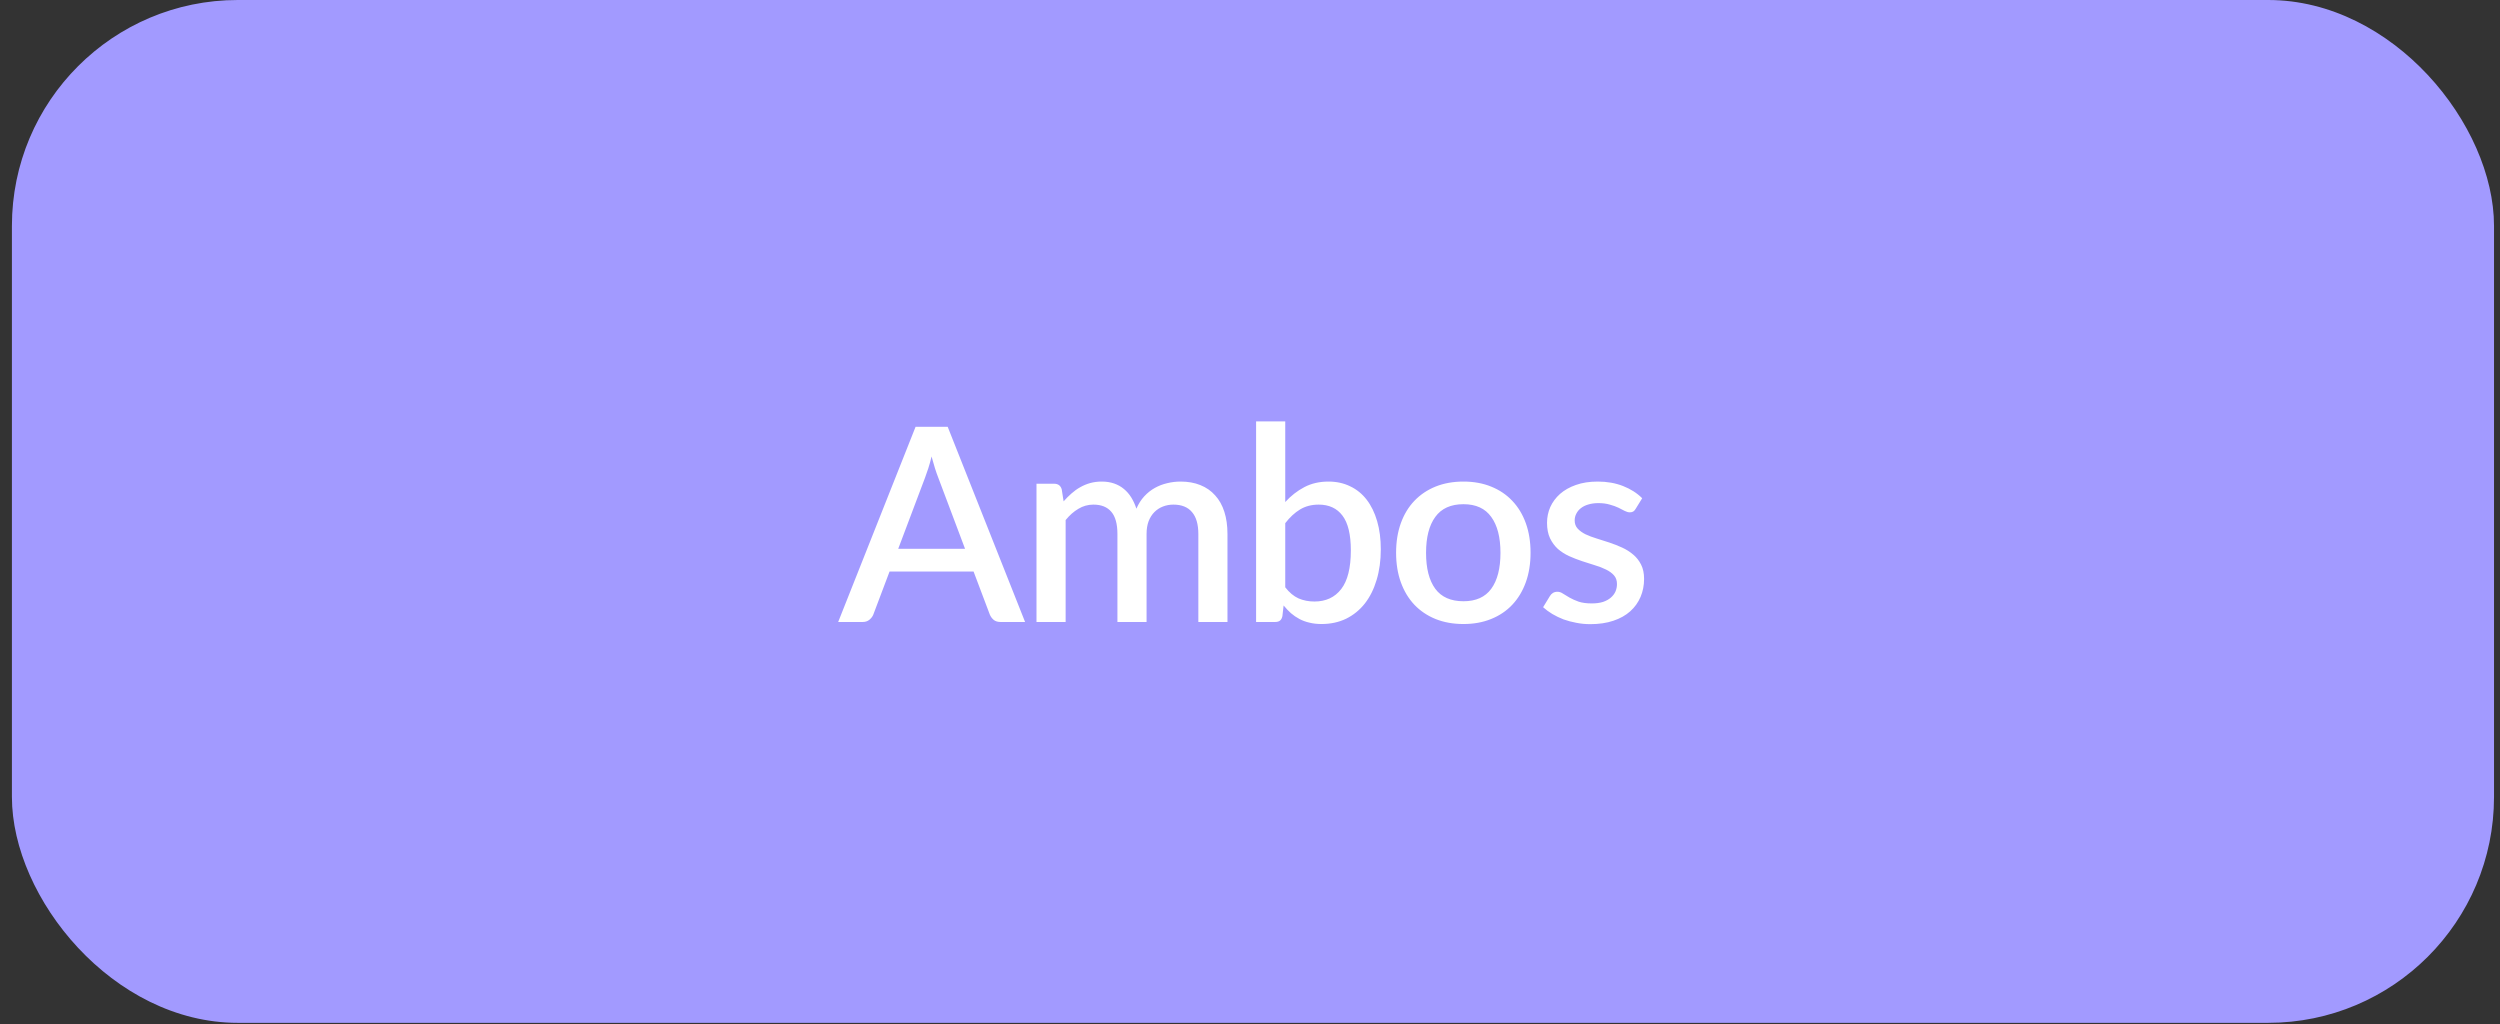 <svg width="166" height="68" viewBox="0 0 166 68" fill="none" xmlns="http://www.w3.org/2000/svg">
<rect x="0" y="0" width="166" height="68" fill="#333333" stroke="none"/>
<rect x="0.791" width="164.812" height="67.917" rx="15" fill="#A29AFF"/>
<path d="M64.079 36.44L62.297 31.706C62.153 31.34 62.006 30.875 61.856 30.311C61.79 30.593 61.718 30.854 61.64 31.094C61.562 31.328 61.49 31.535 61.424 31.715L59.642 36.44H64.079ZM68.066 41.3H66.437C66.251 41.3 66.101 41.255 65.987 41.165C65.873 41.069 65.786 40.952 65.726 40.814L64.646 37.952H59.066L57.986 40.814C57.938 40.934 57.854 41.045 57.734 41.147C57.614 41.249 57.464 41.3 57.284 41.3H55.655L60.794 28.34H62.927L68.066 41.3ZM68.823 41.3V32.12H69.993C70.257 32.12 70.425 32.243 70.498 32.489L70.624 33.29C70.791 33.098 70.966 32.924 71.145 32.768C71.326 32.606 71.517 32.468 71.722 32.354C71.931 32.234 72.153 32.141 72.388 32.075C72.627 32.009 72.885 31.976 73.162 31.976C73.456 31.976 73.725 32.018 73.972 32.102C74.218 32.186 74.433 32.306 74.62 32.462C74.811 32.618 74.977 32.807 75.115 33.029C75.252 33.251 75.367 33.5 75.457 33.776C75.594 33.458 75.769 33.185 75.978 32.957C76.189 32.729 76.422 32.543 76.68 32.399C76.939 32.255 77.212 32.15 77.499 32.084C77.793 32.012 78.091 31.976 78.391 31.976C78.882 31.976 79.32 32.054 79.704 32.21C80.094 32.366 80.421 32.594 80.686 32.894C80.956 33.188 81.159 33.551 81.297 33.983C81.436 34.415 81.504 34.907 81.504 35.459V41.3H79.57V35.459C79.57 34.811 79.428 34.325 79.147 34.001C78.871 33.671 78.46 33.506 77.913 33.506C77.668 33.506 77.436 33.548 77.221 33.632C77.004 33.716 76.816 33.839 76.653 34.001C76.492 34.163 76.362 34.367 76.266 34.613C76.177 34.853 76.132 35.135 76.132 35.459V41.3H74.197V35.459C74.197 34.787 74.061 34.295 73.791 33.983C73.522 33.665 73.126 33.506 72.603 33.506C72.243 33.506 71.91 33.599 71.605 33.785C71.299 33.965 71.016 34.214 70.758 34.532V41.3H68.823ZM85.34 38.996C85.61 39.344 85.904 39.59 86.222 39.734C86.546 39.872 86.897 39.941 87.275 39.941C88.037 39.941 88.631 39.665 89.057 39.113C89.483 38.561 89.696 37.706 89.696 36.548C89.696 35.492 89.51 34.721 89.138 34.235C88.772 33.749 88.247 33.506 87.563 33.506C87.089 33.506 86.675 33.614 86.321 33.83C85.973 34.04 85.646 34.343 85.34 34.739V38.996ZM85.34 33.335C85.718 32.921 86.141 32.591 86.609 32.345C87.077 32.099 87.611 31.976 88.211 31.976C88.745 31.976 89.225 32.081 89.651 32.291C90.083 32.495 90.449 32.792 90.749 33.182C91.049 33.572 91.28 34.046 91.442 34.604C91.604 35.156 91.685 35.78 91.685 36.476C91.685 37.22 91.592 37.898 91.406 38.51C91.226 39.116 90.965 39.638 90.623 40.076C90.281 40.508 89.867 40.844 89.381 41.084C88.895 41.318 88.352 41.435 87.752 41.435C87.458 41.435 87.191 41.405 86.951 41.345C86.711 41.291 86.489 41.21 86.285 41.102C86.081 40.994 85.892 40.865 85.718 40.715C85.55 40.565 85.388 40.394 85.232 40.202L85.151 40.913C85.121 41.051 85.067 41.15 84.989 41.21C84.911 41.27 84.803 41.3 84.665 41.3H83.405V27.98H85.34V33.335ZM97.174 31.976C97.852 31.976 98.464 32.087 99.01 32.309C99.562 32.531 100.03 32.846 100.414 33.254C100.804 33.662 101.104 34.157 101.314 34.739C101.524 35.321 101.629 35.975 101.629 36.701C101.629 37.427 101.524 38.081 101.314 38.663C101.104 39.245 100.804 39.743 100.414 40.157C100.03 40.565 99.562 40.88 99.01 41.102C98.464 41.324 97.852 41.435 97.174 41.435C96.49 41.435 95.872 41.324 95.32 41.102C94.774 40.88 94.306 40.565 93.916 40.157C93.526 39.743 93.226 39.245 93.016 38.663C92.806 38.081 92.701 37.427 92.701 36.701C92.701 35.975 92.806 35.321 93.016 34.739C93.226 34.157 93.526 33.662 93.916 33.254C94.306 32.846 94.774 32.531 95.32 32.309C95.872 32.087 96.49 31.976 97.174 31.976ZM97.174 39.923C98.002 39.923 98.617 39.647 99.019 39.095C99.427 38.537 99.631 37.742 99.631 36.71C99.631 35.678 99.427 34.883 99.019 34.325C98.617 33.761 98.002 33.479 97.174 33.479C96.334 33.479 95.71 33.761 95.302 34.325C94.894 34.883 94.69 35.678 94.69 36.71C94.69 37.742 94.894 38.537 95.302 39.095C95.71 39.647 96.334 39.923 97.174 39.923ZM108.609 33.785C108.561 33.869 108.507 33.929 108.447 33.965C108.387 34.001 108.312 34.019 108.222 34.019C108.12 34.019 108.009 33.989 107.889 33.929C107.769 33.863 107.628 33.791 107.466 33.713C107.304 33.635 107.112 33.566 106.89 33.506C106.674 33.44 106.419 33.407 106.125 33.407C105.885 33.407 105.666 33.437 105.468 33.497C105.276 33.551 105.111 33.632 104.973 33.74C104.841 33.842 104.739 33.965 104.667 34.109C104.595 34.247 104.559 34.397 104.559 34.559C104.559 34.775 104.625 34.955 104.757 35.099C104.889 35.243 105.063 35.369 105.279 35.477C105.495 35.579 105.741 35.672 106.017 35.756C106.293 35.84 106.575 35.93 106.863 36.026C107.151 36.122 107.433 36.233 107.709 36.359C107.985 36.485 108.231 36.641 108.447 36.827C108.663 37.007 108.837 37.229 108.969 37.493C109.101 37.751 109.167 38.066 109.167 38.438C109.167 38.87 109.089 39.269 108.933 39.635C108.777 40.001 108.549 40.319 108.249 40.589C107.949 40.859 107.574 41.069 107.124 41.219C106.68 41.369 106.17 41.444 105.594 41.444C105.276 41.444 104.967 41.414 104.667 41.354C104.373 41.3 104.091 41.225 103.821 41.129C103.557 41.027 103.308 40.907 103.074 40.769C102.846 40.631 102.642 40.481 102.462 40.319L102.912 39.581C102.966 39.491 103.032 39.422 103.11 39.374C103.194 39.32 103.296 39.293 103.416 39.293C103.542 39.293 103.665 39.335 103.785 39.419C103.911 39.497 104.055 39.584 104.217 39.68C104.385 39.776 104.586 39.866 104.82 39.95C105.054 40.028 105.345 40.067 105.693 40.067C105.981 40.067 106.23 40.034 106.44 39.968C106.65 39.896 106.824 39.8 106.962 39.68C107.1 39.56 107.202 39.425 107.268 39.275C107.334 39.119 107.367 38.954 107.367 38.78C107.367 38.546 107.301 38.354 107.169 38.204C107.037 38.054 106.86 37.925 106.638 37.817C106.422 37.709 106.173 37.613 105.891 37.529C105.615 37.445 105.333 37.355 105.045 37.259C104.757 37.163 104.472 37.052 104.19 36.926C103.914 36.8 103.665 36.641 103.443 36.449C103.227 36.251 103.053 36.014 102.921 35.738C102.789 35.456 102.723 35.114 102.723 34.712C102.723 34.346 102.795 33.998 102.939 33.668C103.089 33.338 103.305 33.047 103.587 32.795C103.875 32.543 104.226 32.345 104.64 32.201C105.06 32.051 105.543 31.976 106.089 31.976C106.707 31.976 107.268 32.075 107.772 32.273C108.276 32.471 108.699 32.741 109.041 33.083L108.609 33.785Z" fill="white"/>
</svg>
